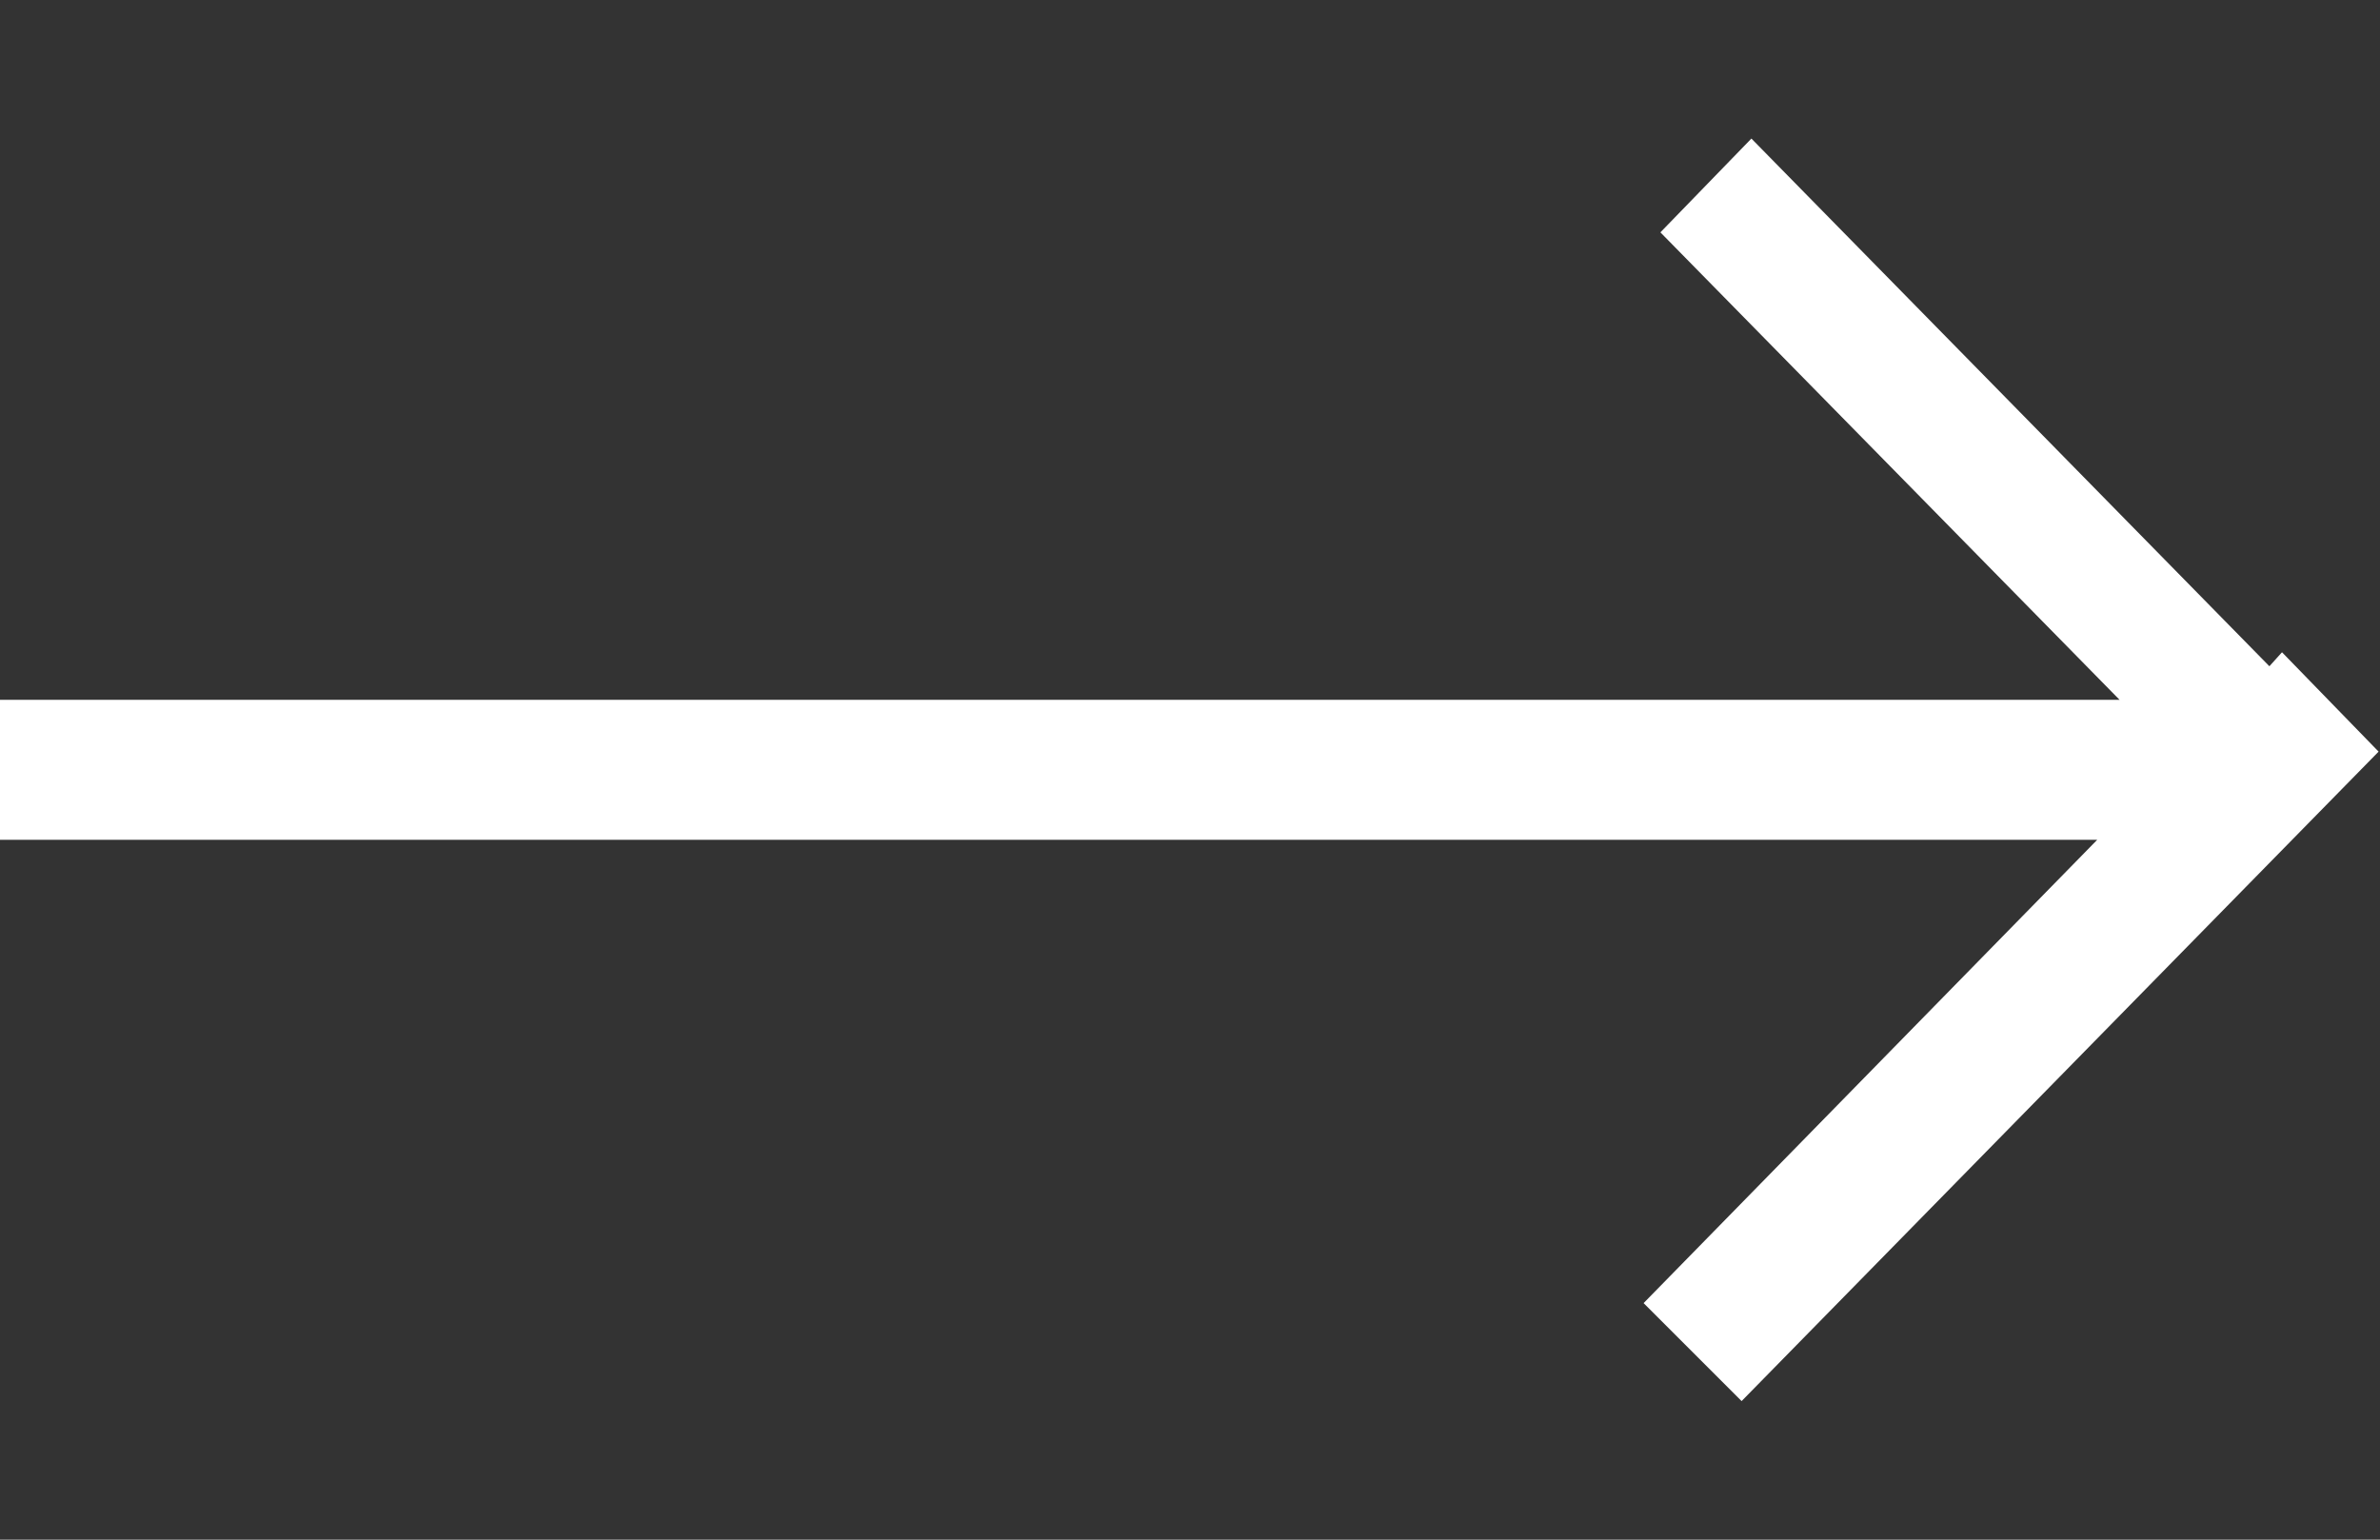 <svg xmlns="http://www.w3.org/2000/svg" width="17" height="11" viewBox="0 0 17 11"><rect x="0" y="0" width="17" height="11" fill="#333333" stroke="none"/><path fill="#fff" d="M0 6V5h15.14l-3.28-3.34.65-.67 3.7 3.77.09-.1.69.71-4.55 4.64-.7-.7L14.98 6z"/></svg>